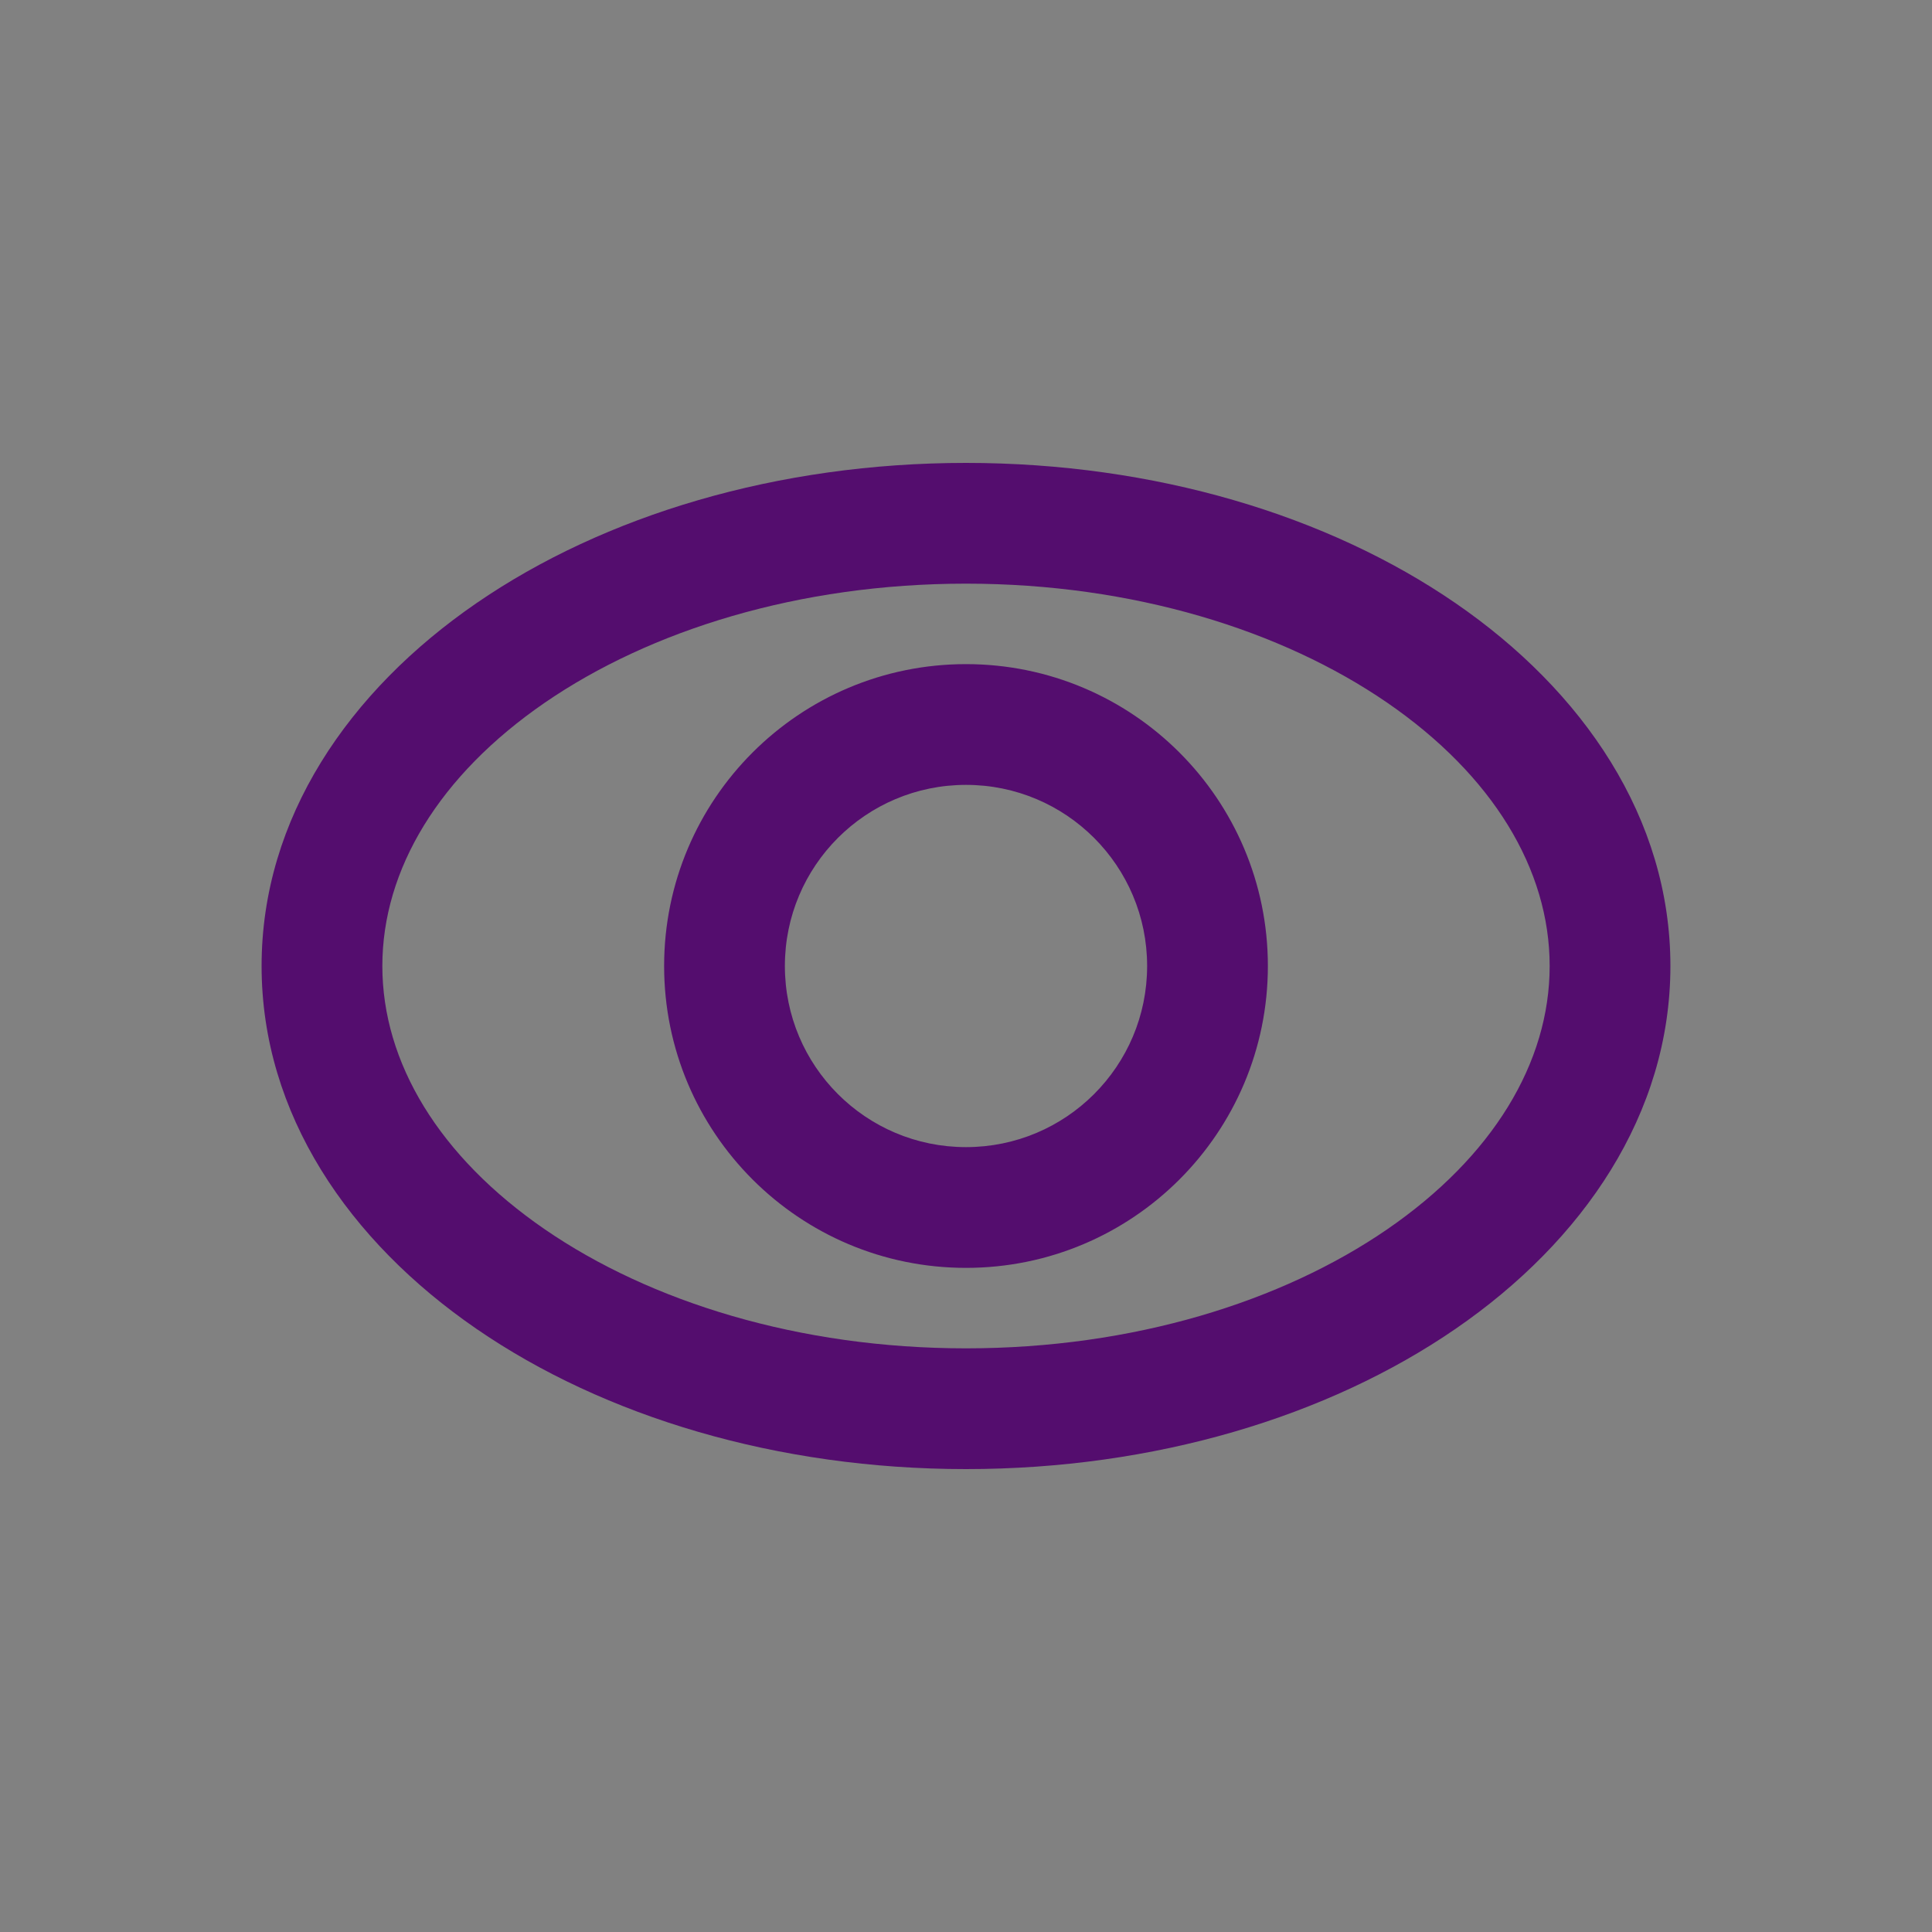 <svg width="20" height="20" viewBox="0 0 20 20" fill="none" xmlns="http://www.w3.org/2000/svg">
<rect x="0" y="0" width="20" height="20" fill="#808080" stroke="none"/>
<rect width="20" height="20" fill="white" fill-opacity="0.01"/>
<path fill-rule="evenodd" clip-rule="evenodd" d="M3.958 10C3.958 8.999 4.548 8.025 5.64 7.274C6.73 6.525 8.269 6.042 10 6.042C11.731 6.042 13.27 6.525 14.36 7.274C15.452 8.025 16.042 8.999 16.042 10C16.042 11.001 15.452 11.975 14.36 12.726C13.27 13.475 11.731 13.958 10 13.958C8.269 13.958 6.73 13.475 5.64 12.726C4.548 11.975 3.958 11.001 3.958 10ZM10 4.792C8.049 4.792 6.255 5.334 4.932 6.244C3.611 7.152 2.708 8.469 2.708 10C2.708 11.531 3.611 12.848 4.932 13.756C6.255 14.666 8.049 15.208 10 15.208C11.951 15.208 13.745 14.666 15.068 13.756C16.389 12.848 17.292 11.531 17.292 10C17.292 8.469 16.389 7.152 15.068 6.244C13.745 5.334 11.951 4.792 10 4.792ZM8.125 10C8.125 8.964 8.964 8.125 10 8.125C11.036 8.125 11.875 8.964 11.875 10C11.875 11.036 11.036 11.875 10 11.875C8.964 11.875 8.125 11.036 8.125 10ZM10 6.875C8.274 6.875 6.875 8.274 6.875 10C6.875 11.726 8.274 13.125 10 13.125C11.726 13.125 13.125 11.726 13.125 10C13.125 8.274 11.726 6.875 10 6.875Z" fill="#540D6E"/>
</svg>
